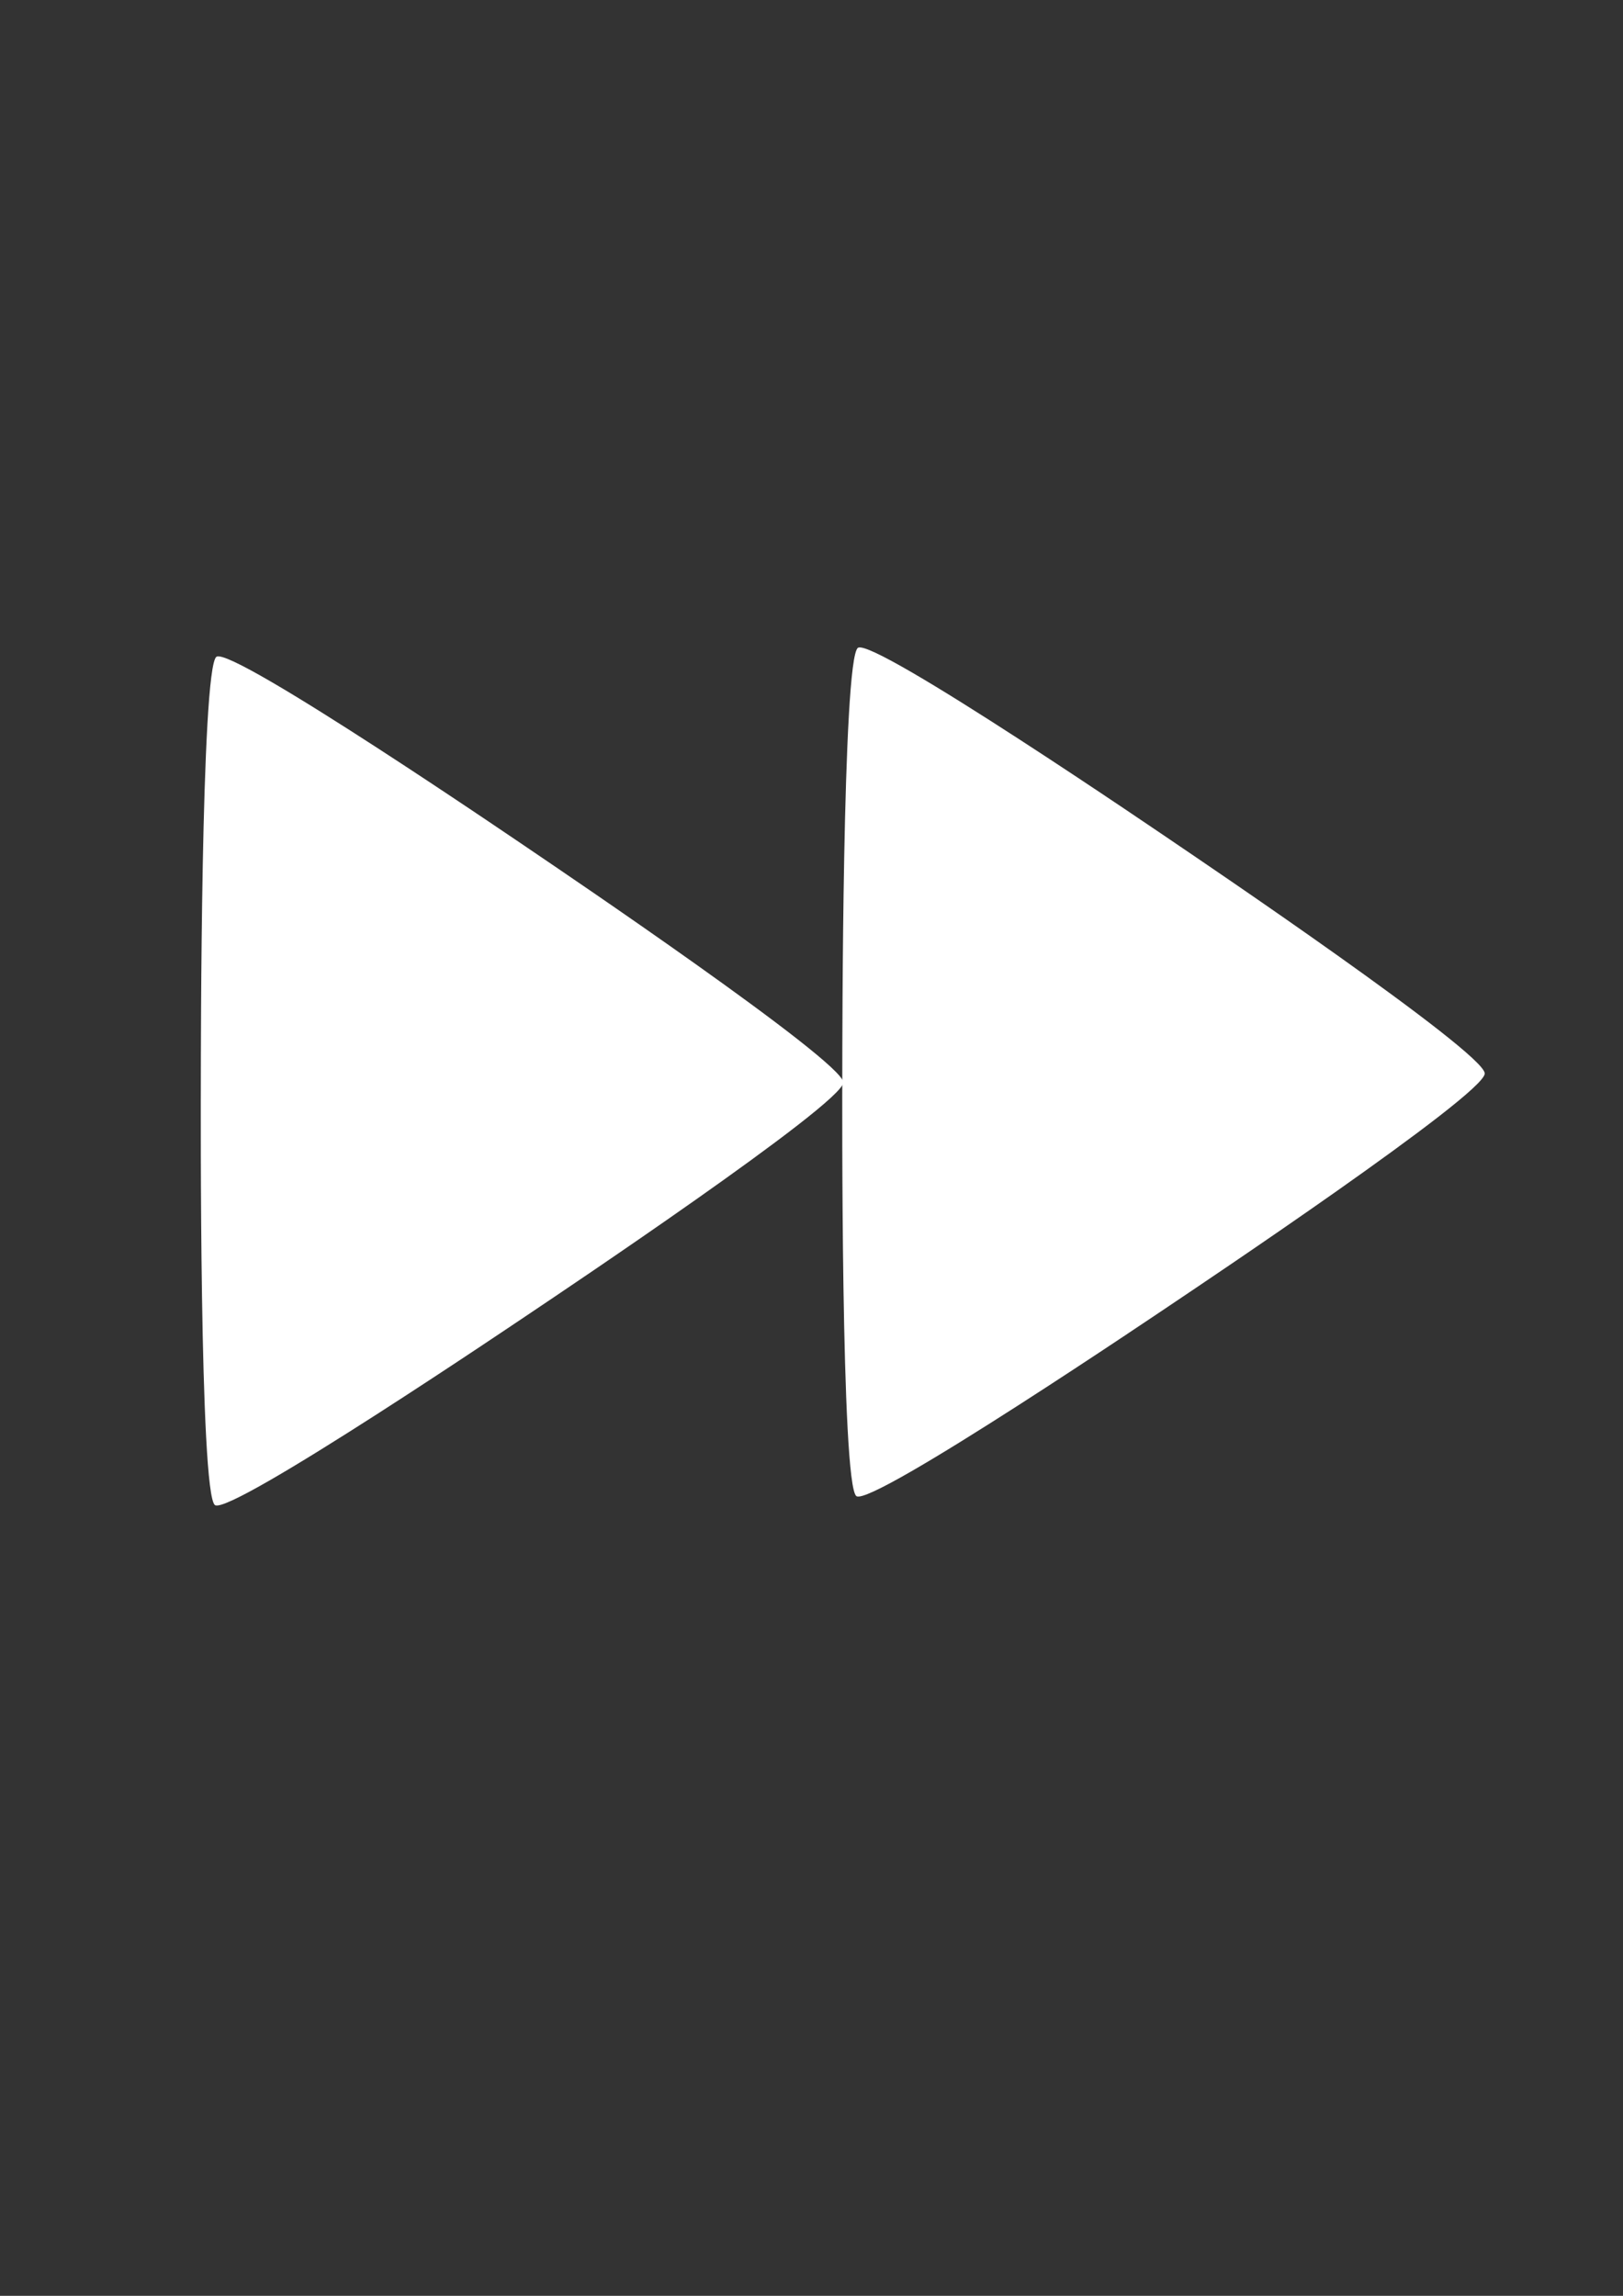 <?xml version="1.0" encoding="UTF-8" standalone="no"?>
<!-- Created with Inkscape (http://www.inkscape.org/) -->

<svg
   width="210mm"
   height="297mm"
   viewBox="0 0 210 297"
   version="1.1"
   id="svg603"
   inkscape:version="1.2.2 (732a01da63, 2022-12-09)"
   sodipodi:docname="next.svg"
   xmlns:inkscape="http://www.inkscape.org/namespaces/inkscape"
   xmlns:sodipodi="http://sodipodi.sourceforge.net/DTD/sodipodi-0.dtd"
   xmlns="http://www.w3.org/2000/svg"
   xmlns:svg="http://www.w3.org/2000/svg">
  <rect x="0" y="0" width="210" height="297" fill="#333333" stroke="none"/>
  <sodipodi:namedview
     id="namedview605"
     pagecolor="#ffffff"
     bordercolor="#000000"
     borderopacity="0.25"
     inkscape:showpageshadow="2"
     inkscape:pageopacity="0.0"
     inkscape:pagecheckerboard="0"
     inkscape:deskcolor="#d1d1d1"
     inkscape:document-units="mm"
     showgrid="true"
     inkscape:zoom="0.914906"
     inkscape:cx="396.76207"
     inkscape:cy="561.80635"
     inkscape:window-width="2560"
     inkscape:window-height="1369"
     inkscape:window-x="-8"
     inkscape:window-y="-8"
     inkscape:window-maximized="1"
     inkscape:current-layer="layer1">
    <inkscape:grid
       type="xygrid"
       id="grid607" />
  </sodipodi:namedview>
  <defs
     id="defs600" />
  <g
     inkscape:label="Layer 1"
     inkscape:groupmode="layer"
     id="layer1">
    <path
       sodipodi:type="star"
       style="fill:#ffffff;stroke-width:0.265"
       id="path1408"
       inkscape:flatsided="false"
       sodipodi:sides="3"
       sodipodi:cx="20.821812"
       sodipodi:cy="77.792595"
       sodipodi:r1="137.74307"
       sodipodi:r2="73.772881"
       sodipodi:arg1="2.0964528"
       sodipodi:arg2="3.1436503"
       inkscape:rounded="0.05"
       inkscape:randomized="0"
       d="m -48.295,196.94 c -5.164,-2.995 -4.668,-113.329 -4.656,-119.299 0.012,-5.969 -0.029,-116.305 5.147,-119.279 5.176,-2.974 100.48,52.622 105.644,55.617 5.164,2.995 100.737,58.127 100.725,64.097 -0.012,5.969 -95.812,60.707 -100.988,63.682 -5.176,2.974 -100.708,58.177 -105.872,55.182 z"
       inkscape:transform-center-x="-12.566532"
       inkscape:transform-center-y="-0.064617979"
       transform="matrix(0.393,0,0,0.46,46.797,104.116)" />
    <path
       sodipodi:type="star"
       style="fill:#ffffff;stroke-width:0.265"
       id="path1416"
       inkscape:flatsided="false"
       sodipodi:sides="3"
       sodipodi:cx="20.821812"
       sodipodi:cy="77.792595"
       sodipodi:r1="137.74307"
       sodipodi:r2="73.772881"
       sodipodi:arg1="2.0964528"
       sodipodi:arg2="3.1436503"
       inkscape:rounded="0.05"
       inkscape:randomized="0"
       d="m -48.295,196.94 c -5.164,-2.995 -4.668,-113.329 -4.656,-119.299 0.012,-5.969 -0.029,-116.305 5.147,-119.279 5.176,-2.974 100.48,52.622 105.644,55.617 5.164,2.995 100.737,58.127 100.725,64.097 -0.012,5.969 -95.812,60.707 -100.988,63.682 -5.176,2.974 -100.708,58.177 -105.872,55.182 z"
       inkscape:transform-center-x="-12.566532"
       inkscape:transform-center-y="-0.064617979"
       transform="matrix(0.393,0,0,0.46,129.795,102.959)" />
  </g>
</svg>
